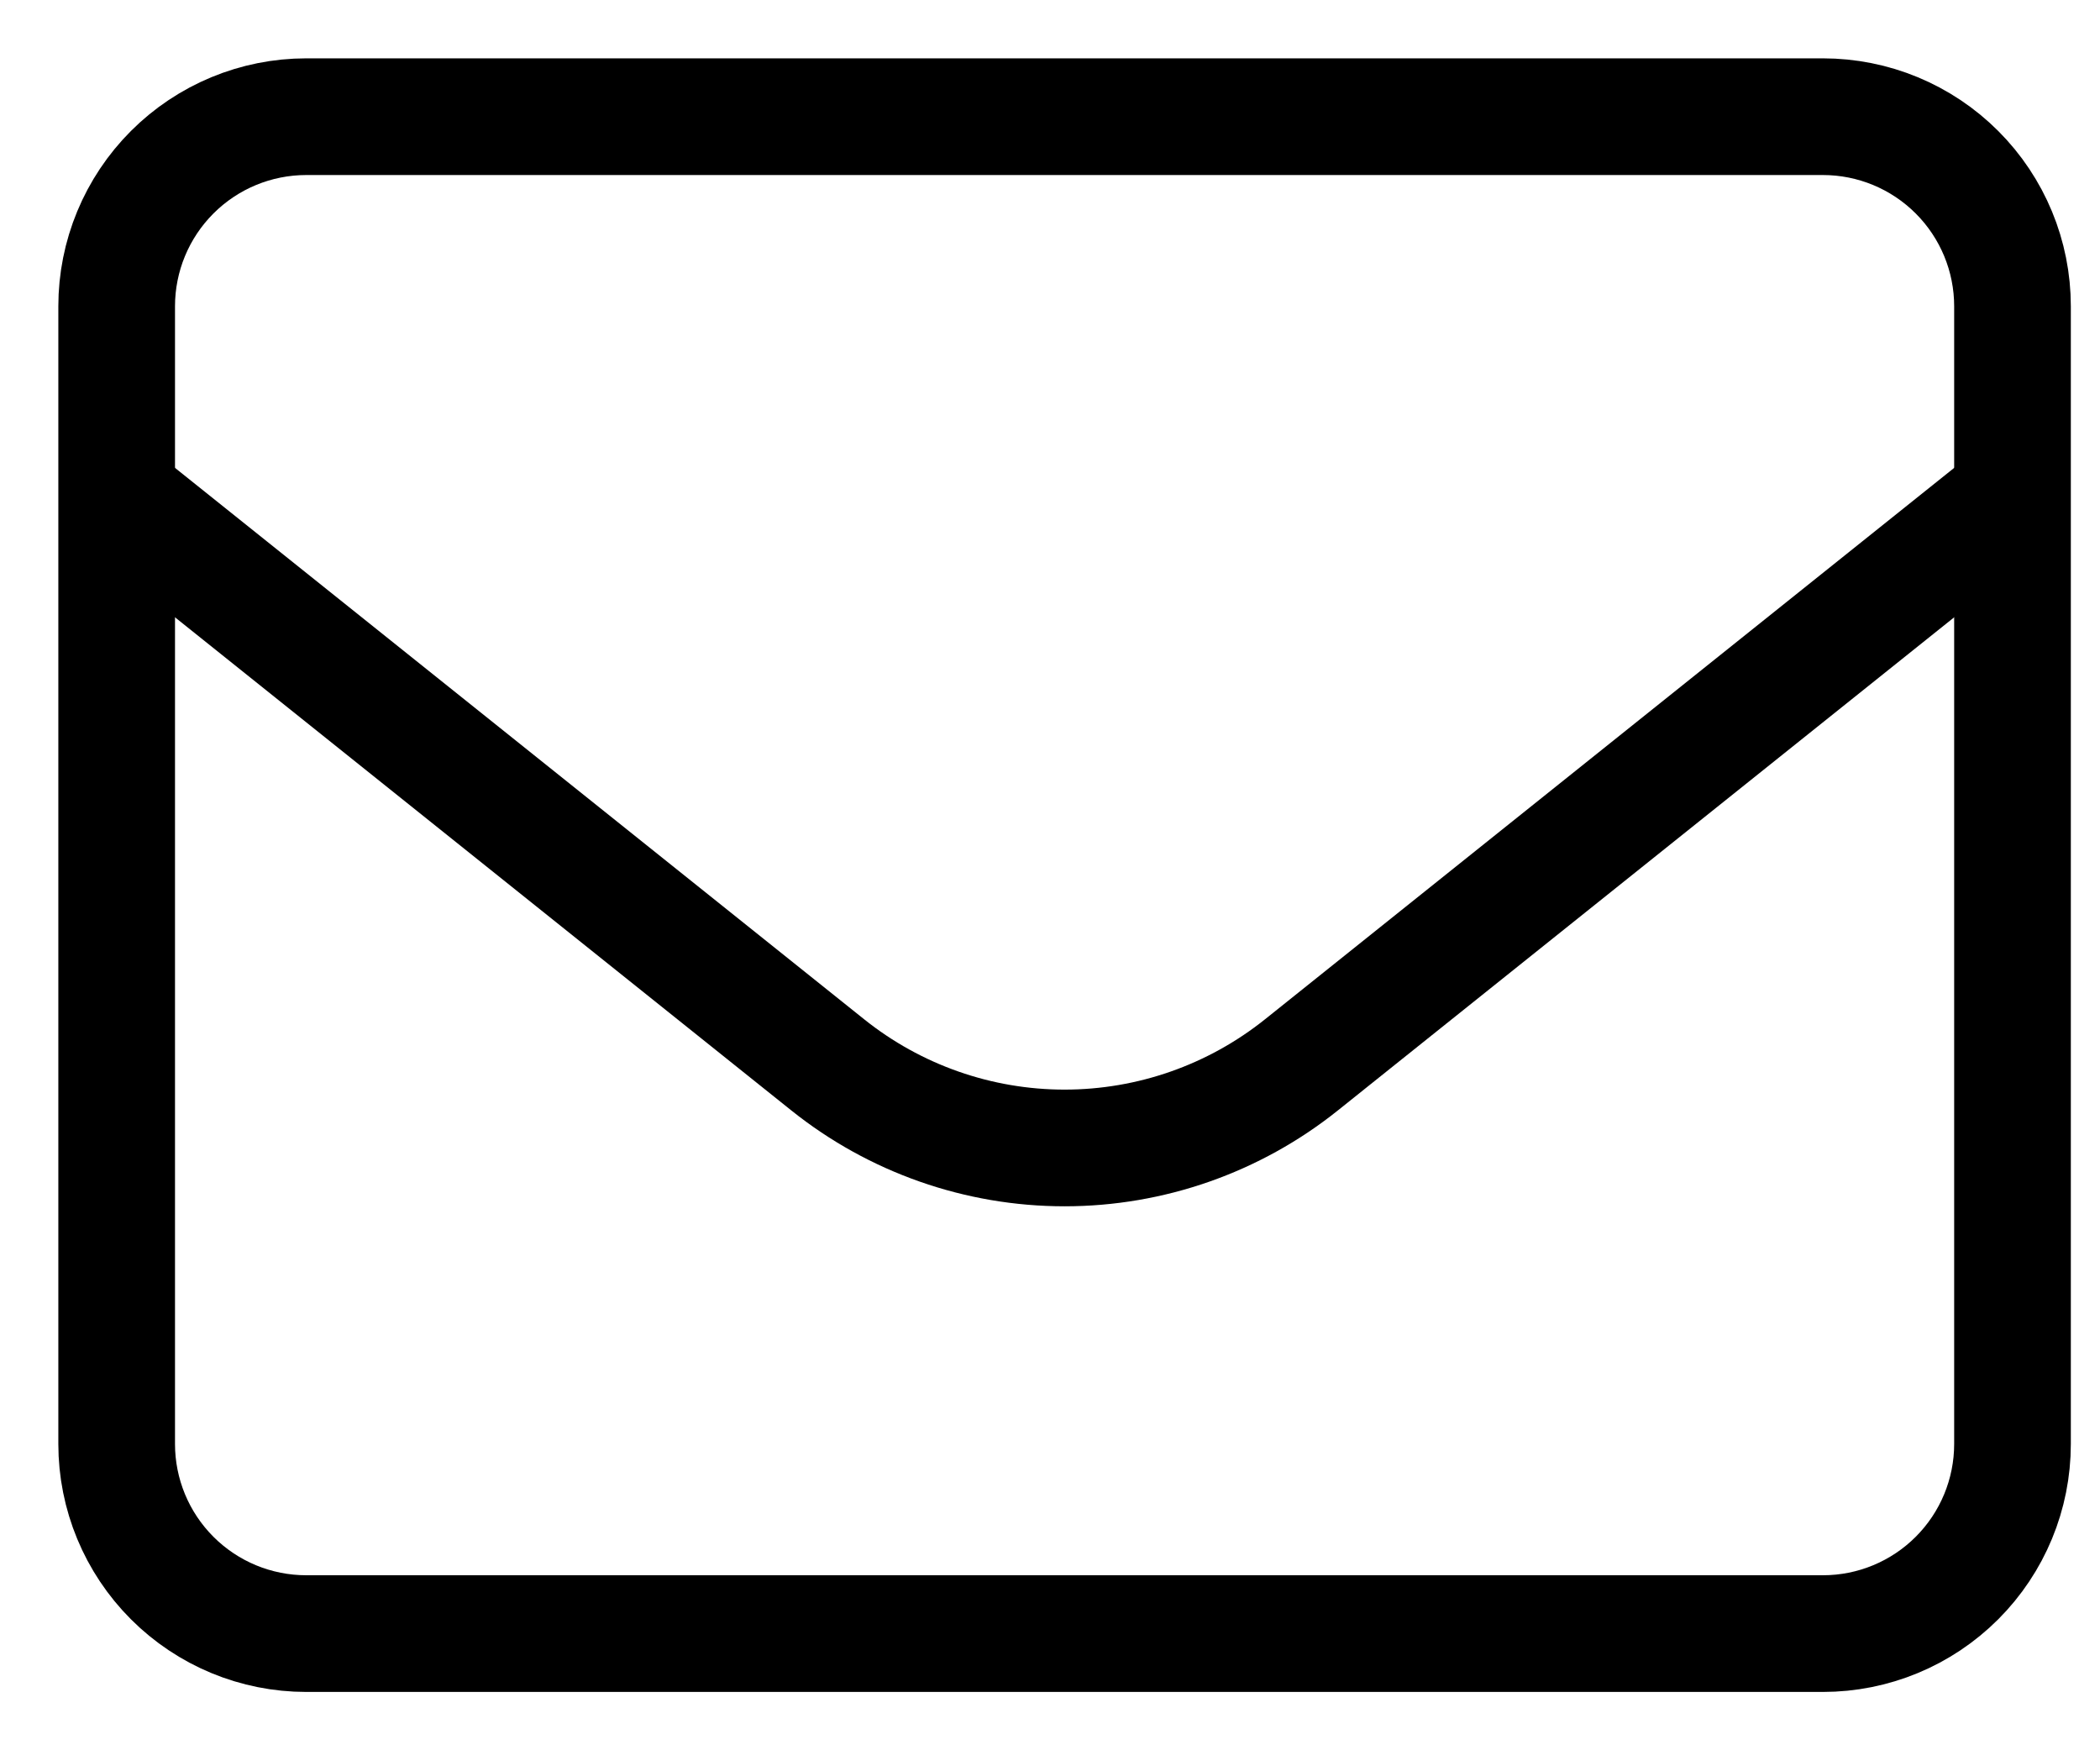 <svg width="18" height="15" viewBox="0 0 18 15" fill="none" xmlns="http://www.w3.org/2000/svg">
<path d="M1 2.625C1 2.194 1.171 1.781 1.476 1.476C1.781 1.171 2.194 1 2.625 1H15.625C16.056 1 16.469 1.171 16.774 1.476C17.079 1.781 17.25 2.194 17.25 2.625V12.375C17.25 12.806 17.079 13.219 16.774 13.524C16.469 13.829 16.056 14 15.625 14H2.625C2.194 14 1.781 13.829 1.476 13.524C1.171 13.219 1 12.806 1 12.375V2.625Z" stroke="black" stroke-linecap="round" stroke-linejoin="round"/>
<path d="M1 4.25L7.095 9.126C7.671 9.587 8.387 9.838 9.125 9.838C9.863 9.838 10.579 9.587 11.155 9.126L17.25 4.25" stroke="black" stroke-linejoin="round"/>
</svg>
